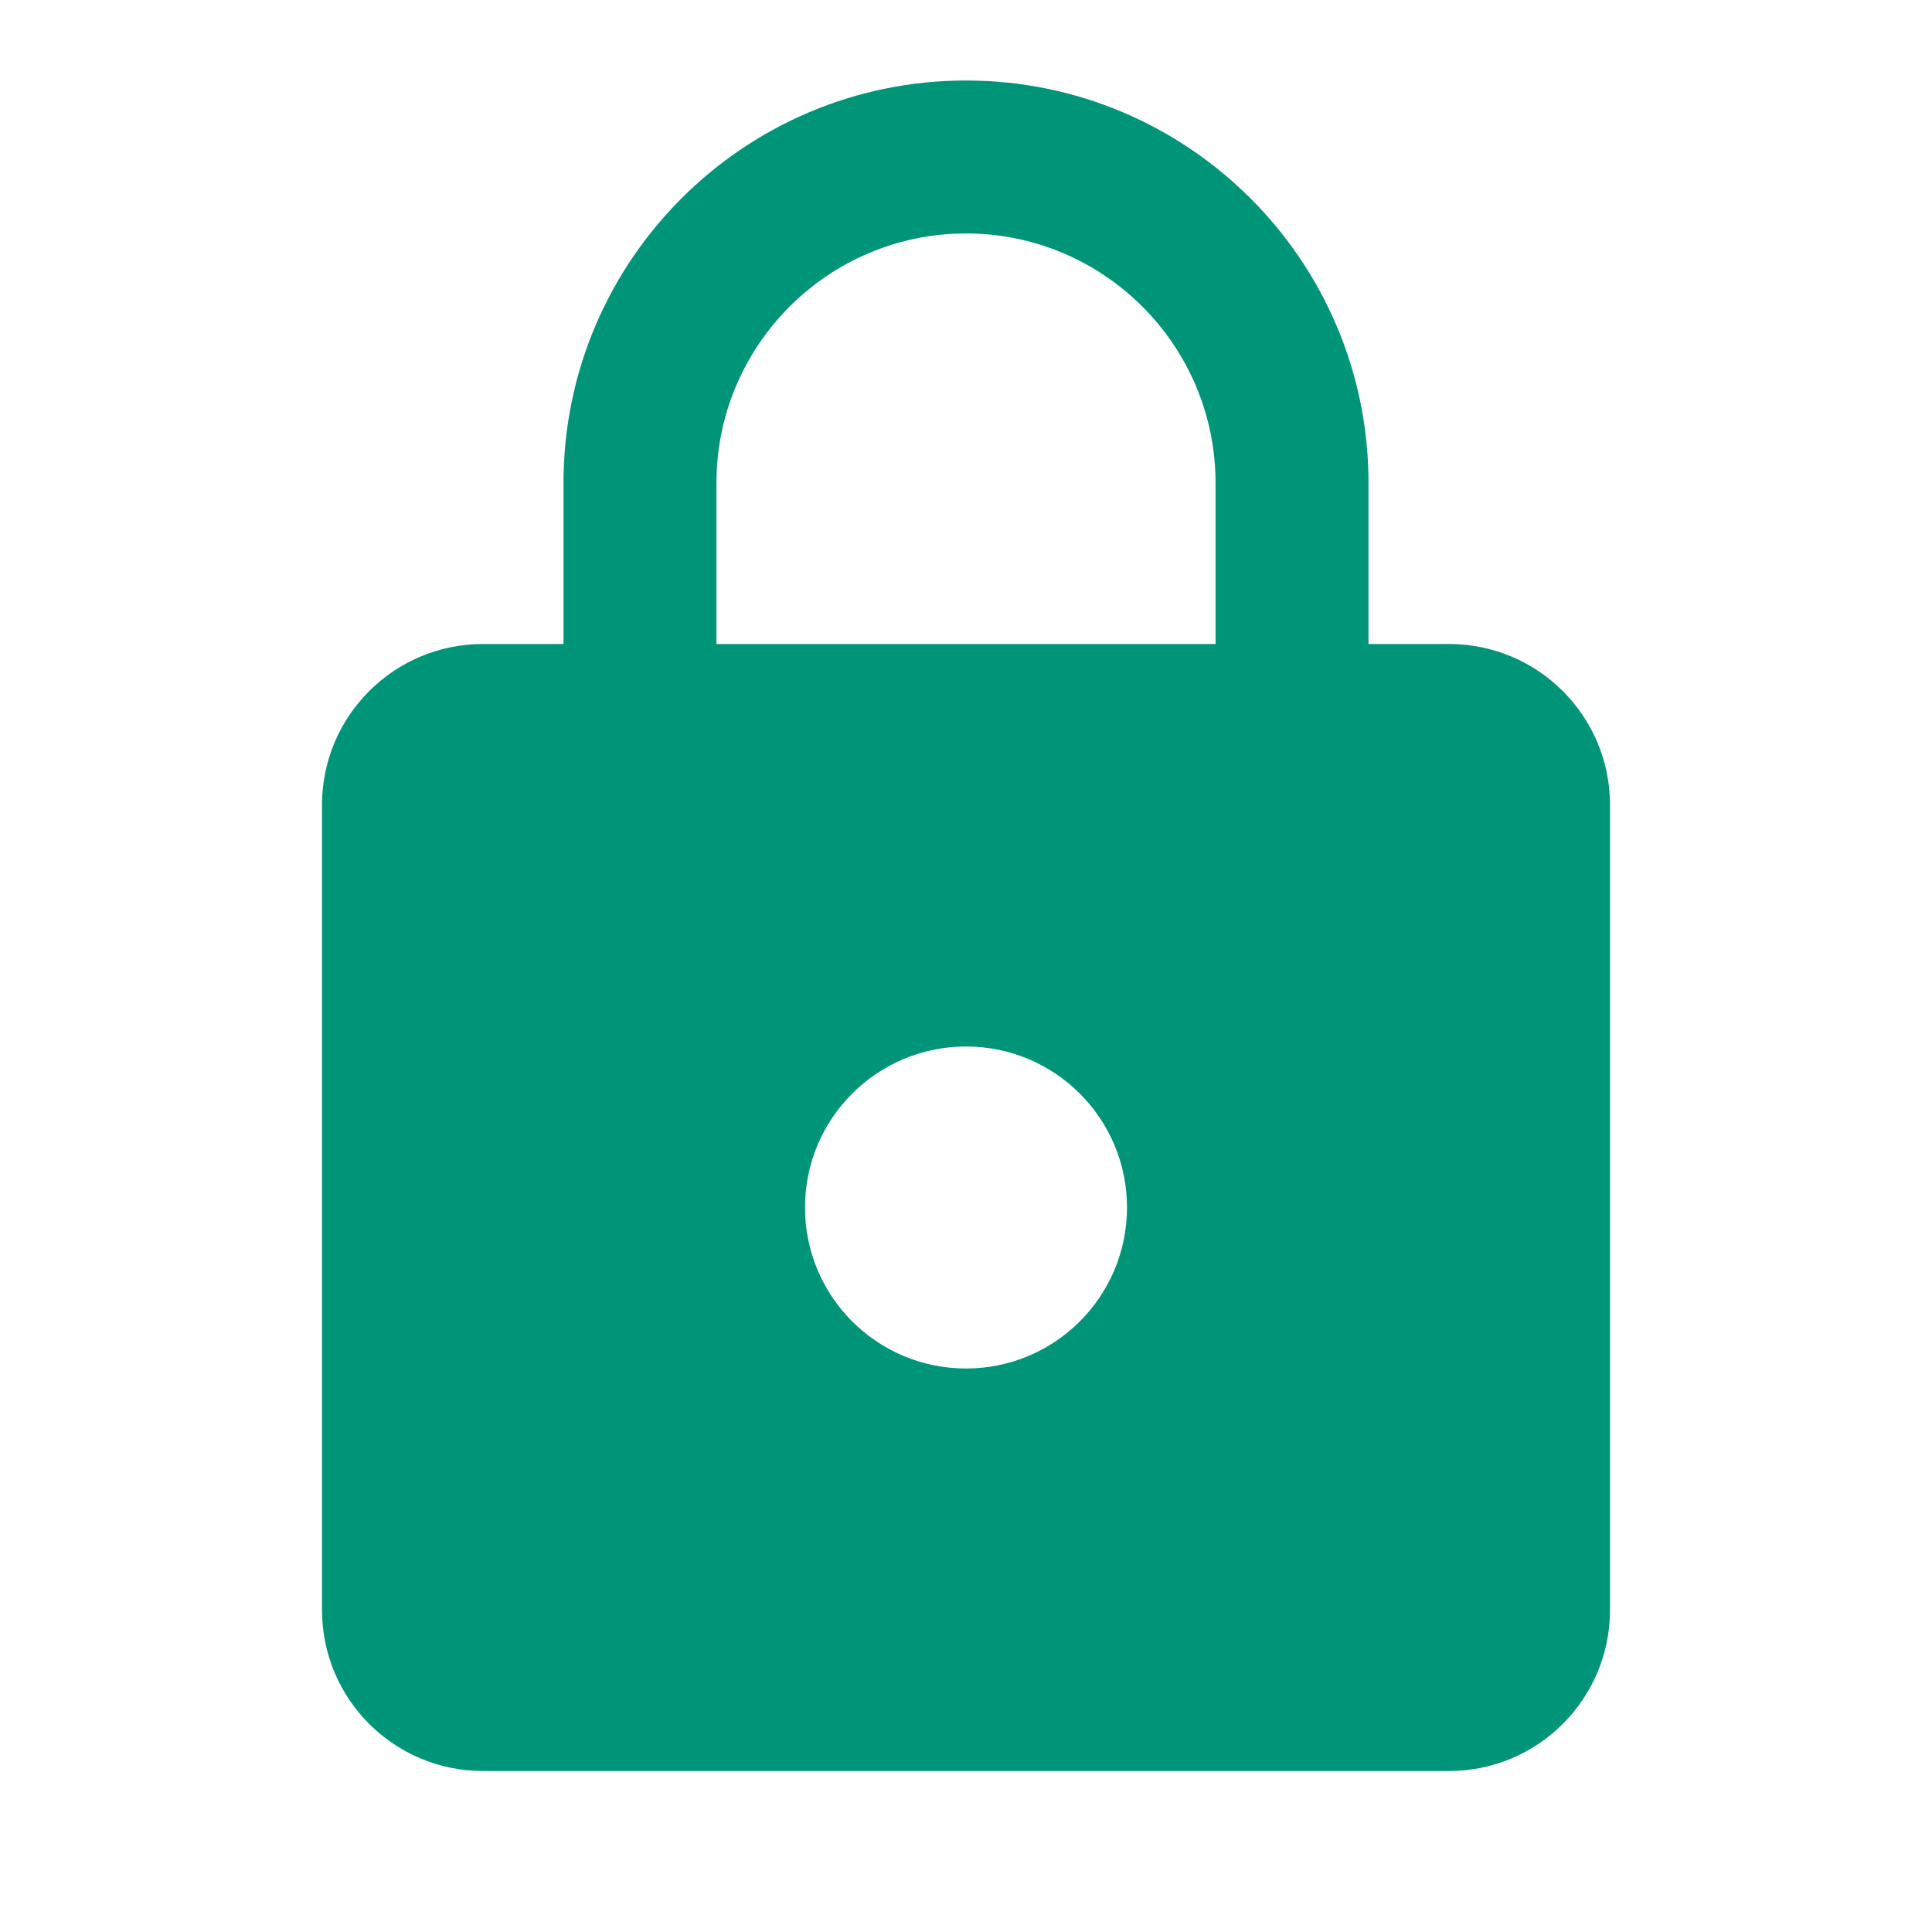 <svg class="svg-icon" style="width: 1em; height: 1em;vertical-align: middle;fill: currentColor;overflow: hidden;" viewBox="0 0 1024 1024" version="1.1" xmlns="http://www.w3.org/2000/svg"><path d="M768 341.333h-42.667v-85.333c0-117.76-95.573-213.333-213.333-213.333S298.667 138.24 298.667 256v85.333h-42.667c-47.147 0-85.333 38.187-85.333 85.333v426.667c0 47.147 38.187 85.333 85.333 85.333h512c47.147 0 85.333-38.187 85.333-85.333V426.667c0-47.147-38.187-85.333-85.333-85.333zM512 725.333c-47.147 0-85.333-38.187-85.333-85.333s38.187-85.333 85.333-85.333 85.333 38.187 85.333 85.333-38.187 85.333-85.333 85.333z m132.267-384H379.733v-85.333c0-72.96 59.307-132.267 132.267-132.267 72.96 0 132.267 59.307 132.267 132.267v85.333z" fill="#009579"/></svg>